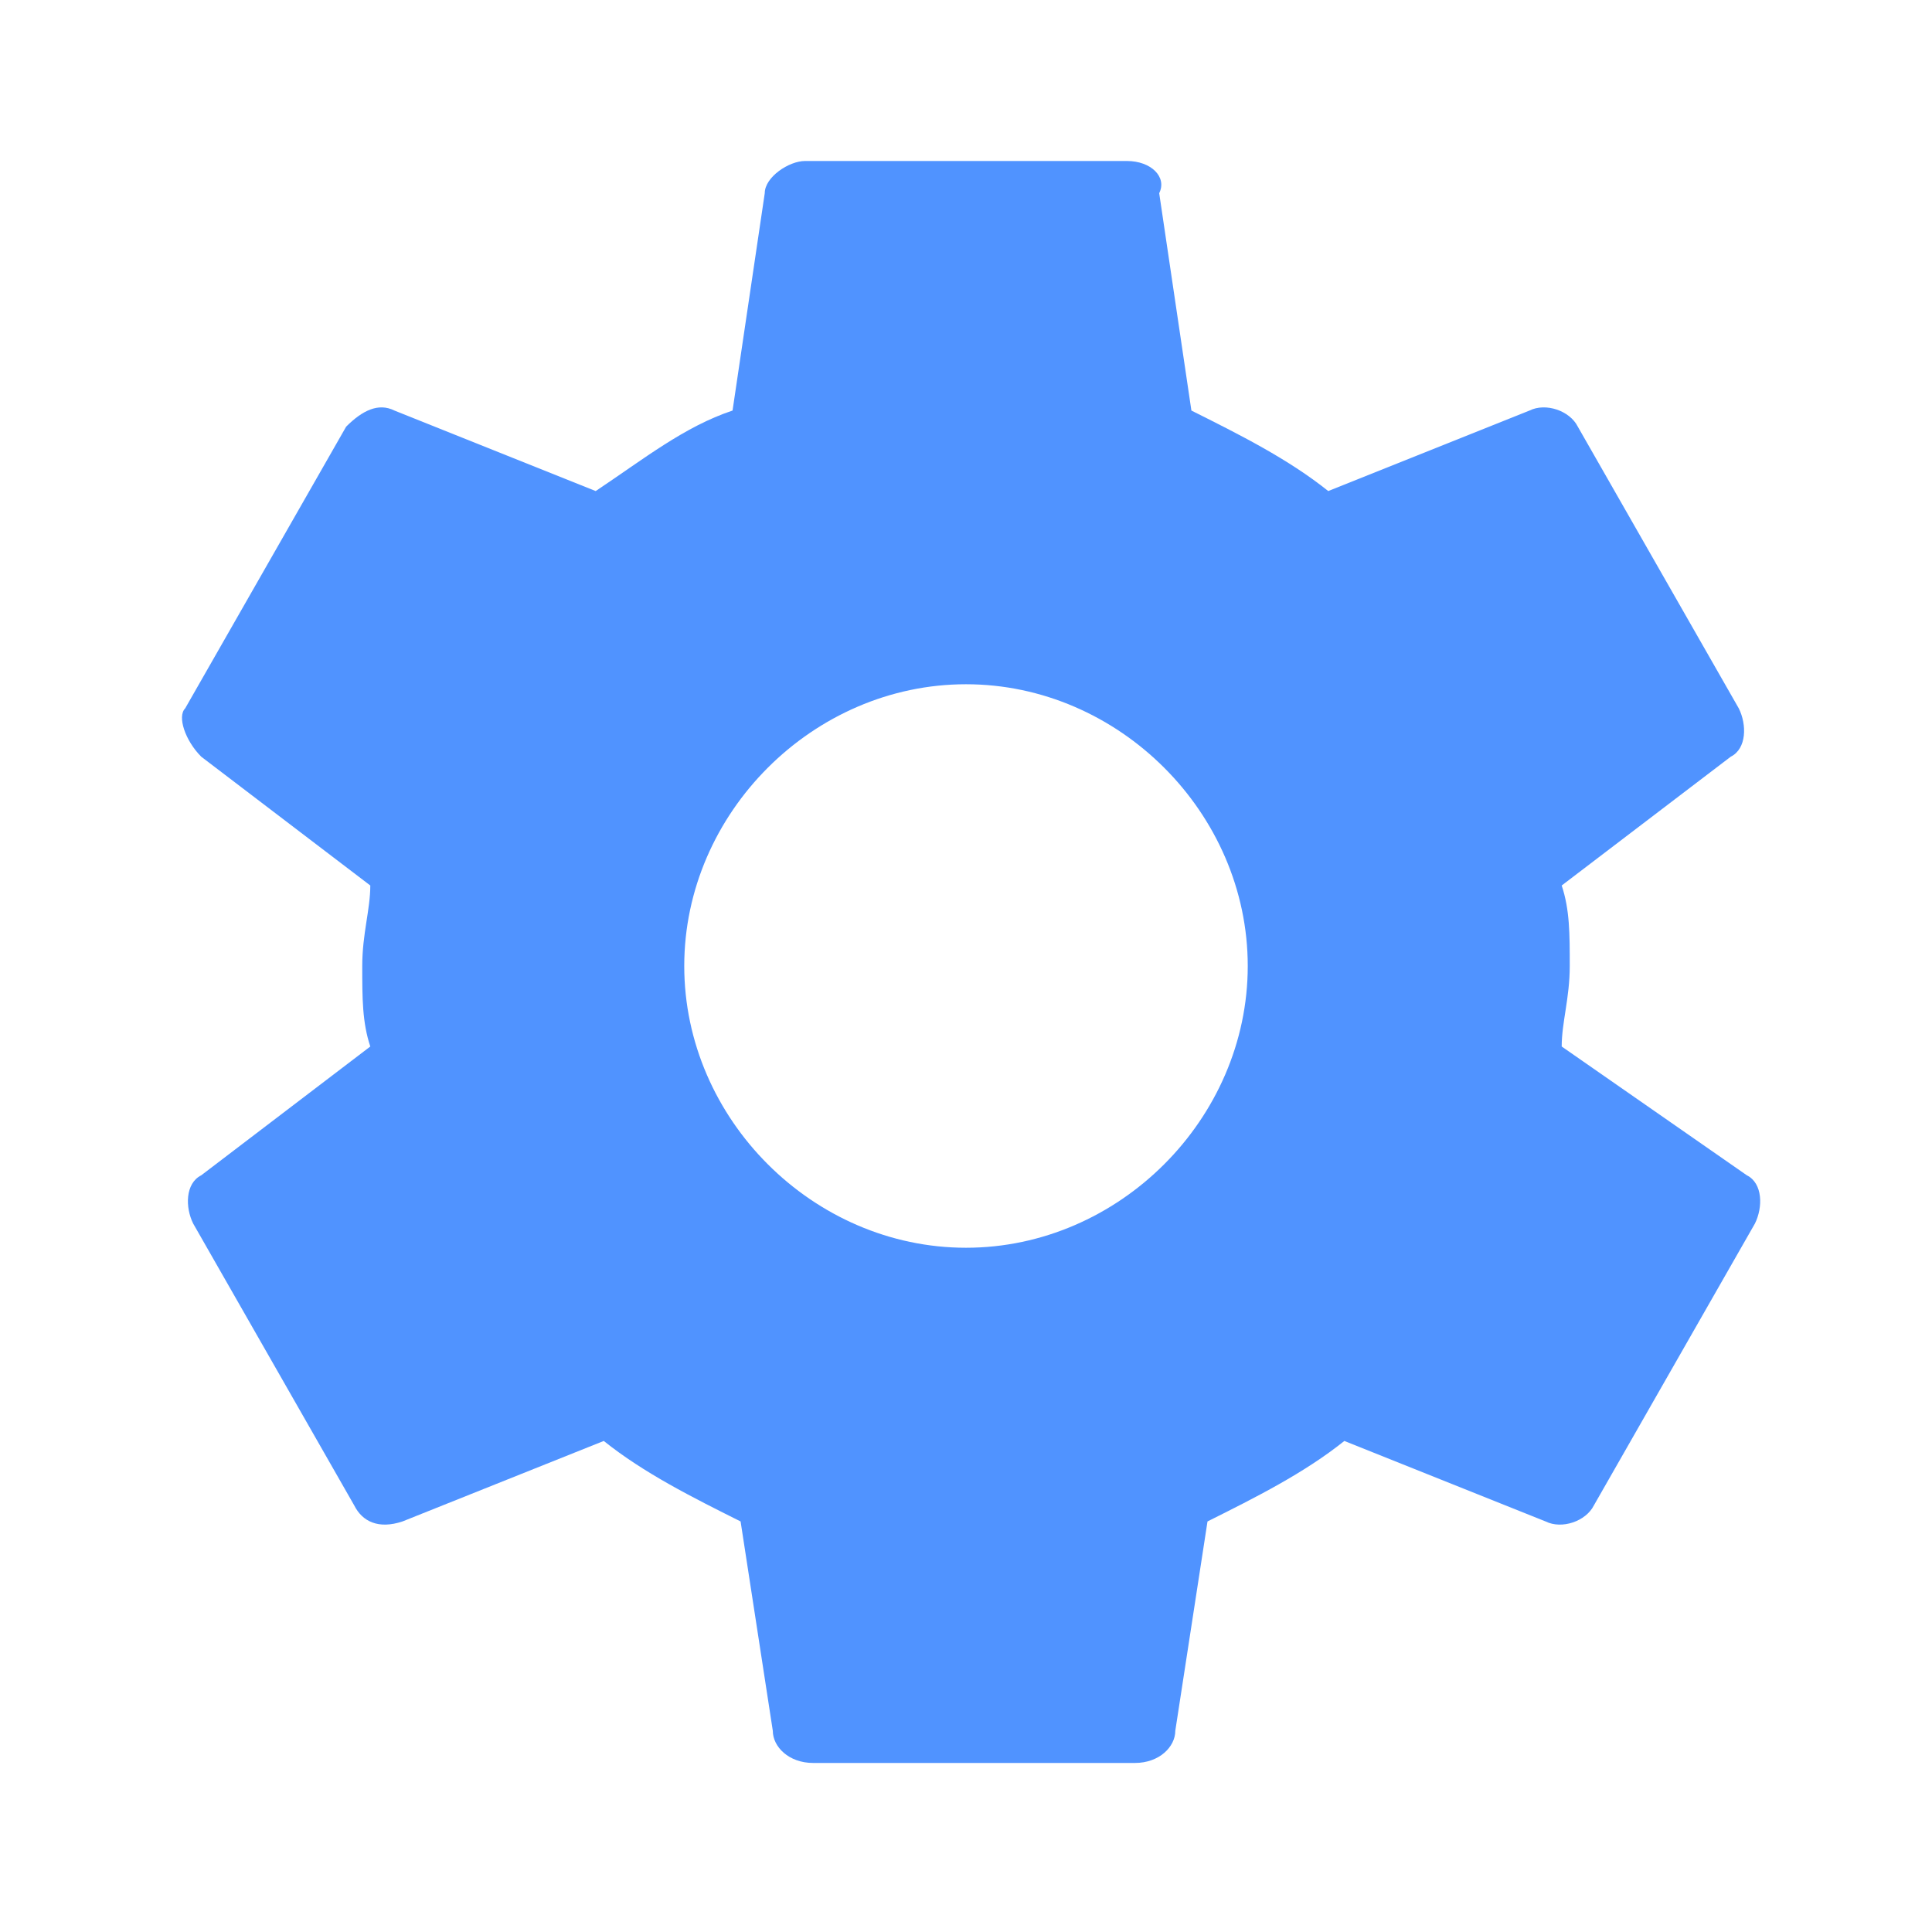 <svg xmlns="http://www.w3.org/2000/svg" width="24" height="24" viewBox="0 0 24 24">
  <path
      d="M19.4,13c0,-0.3 0.1,-0.6 0.1,-1s0,-0.7 -0.1,-1l2.1,-1.6c0.2,-0.1 0.2,-0.4 0.1,-0.6l-2,-3.5c-0.1,-0.2 -0.4,-0.3 -0.6,-0.2l-2.5,1c-0.5,-0.4 -1.1,-0.7 -1.7,-1l-0.4,-2.7C14.5,2.2 14.3,2 14,2h-4C9.8,2 9.5,2.2 9.5,2.4L9.1,5.1C8.5,5.3 8,5.7 7.4,6.1l-2.5,-1C4.7,5 4.5,5.1 4.3,5.3l-2,3.5C2.2,8.9 2.3,9.2 2.5,9.4L4.6,11c0,0.3 -0.1,0.6 -0.1,1s0,0.7 0.1,1l-2.1,1.6c-0.2,0.1 -0.2,0.4 -0.1,0.6l2,3.5C4.5,18.9 4.7,19 5,18.9l2.5,-1c0.5,0.4 1.1,0.7 1.7,1l0.4,2.6c0,0.2 0.2,0.4 0.5,0.4h4c0.3,0 0.5,-0.2 0.5,-0.4l0.4,-2.6c0.6,-0.3 1.2,-0.6 1.7,-1l2.5,1c0.2,0.1 0.5,0 0.6,-0.2l2,-3.5c0.1,-0.2 0.1,-0.5 -0.1,-0.6L19.4,13zM12,15.5c-1.9,0 -3.5,-1.6 -3.5,-3.5s1.6,-3.5 3.5,-3.5s3.5,1.6 3.5,3.5S13.9,15.5 12,15.5z"
      fill="#5093FF"/>
</svg>

